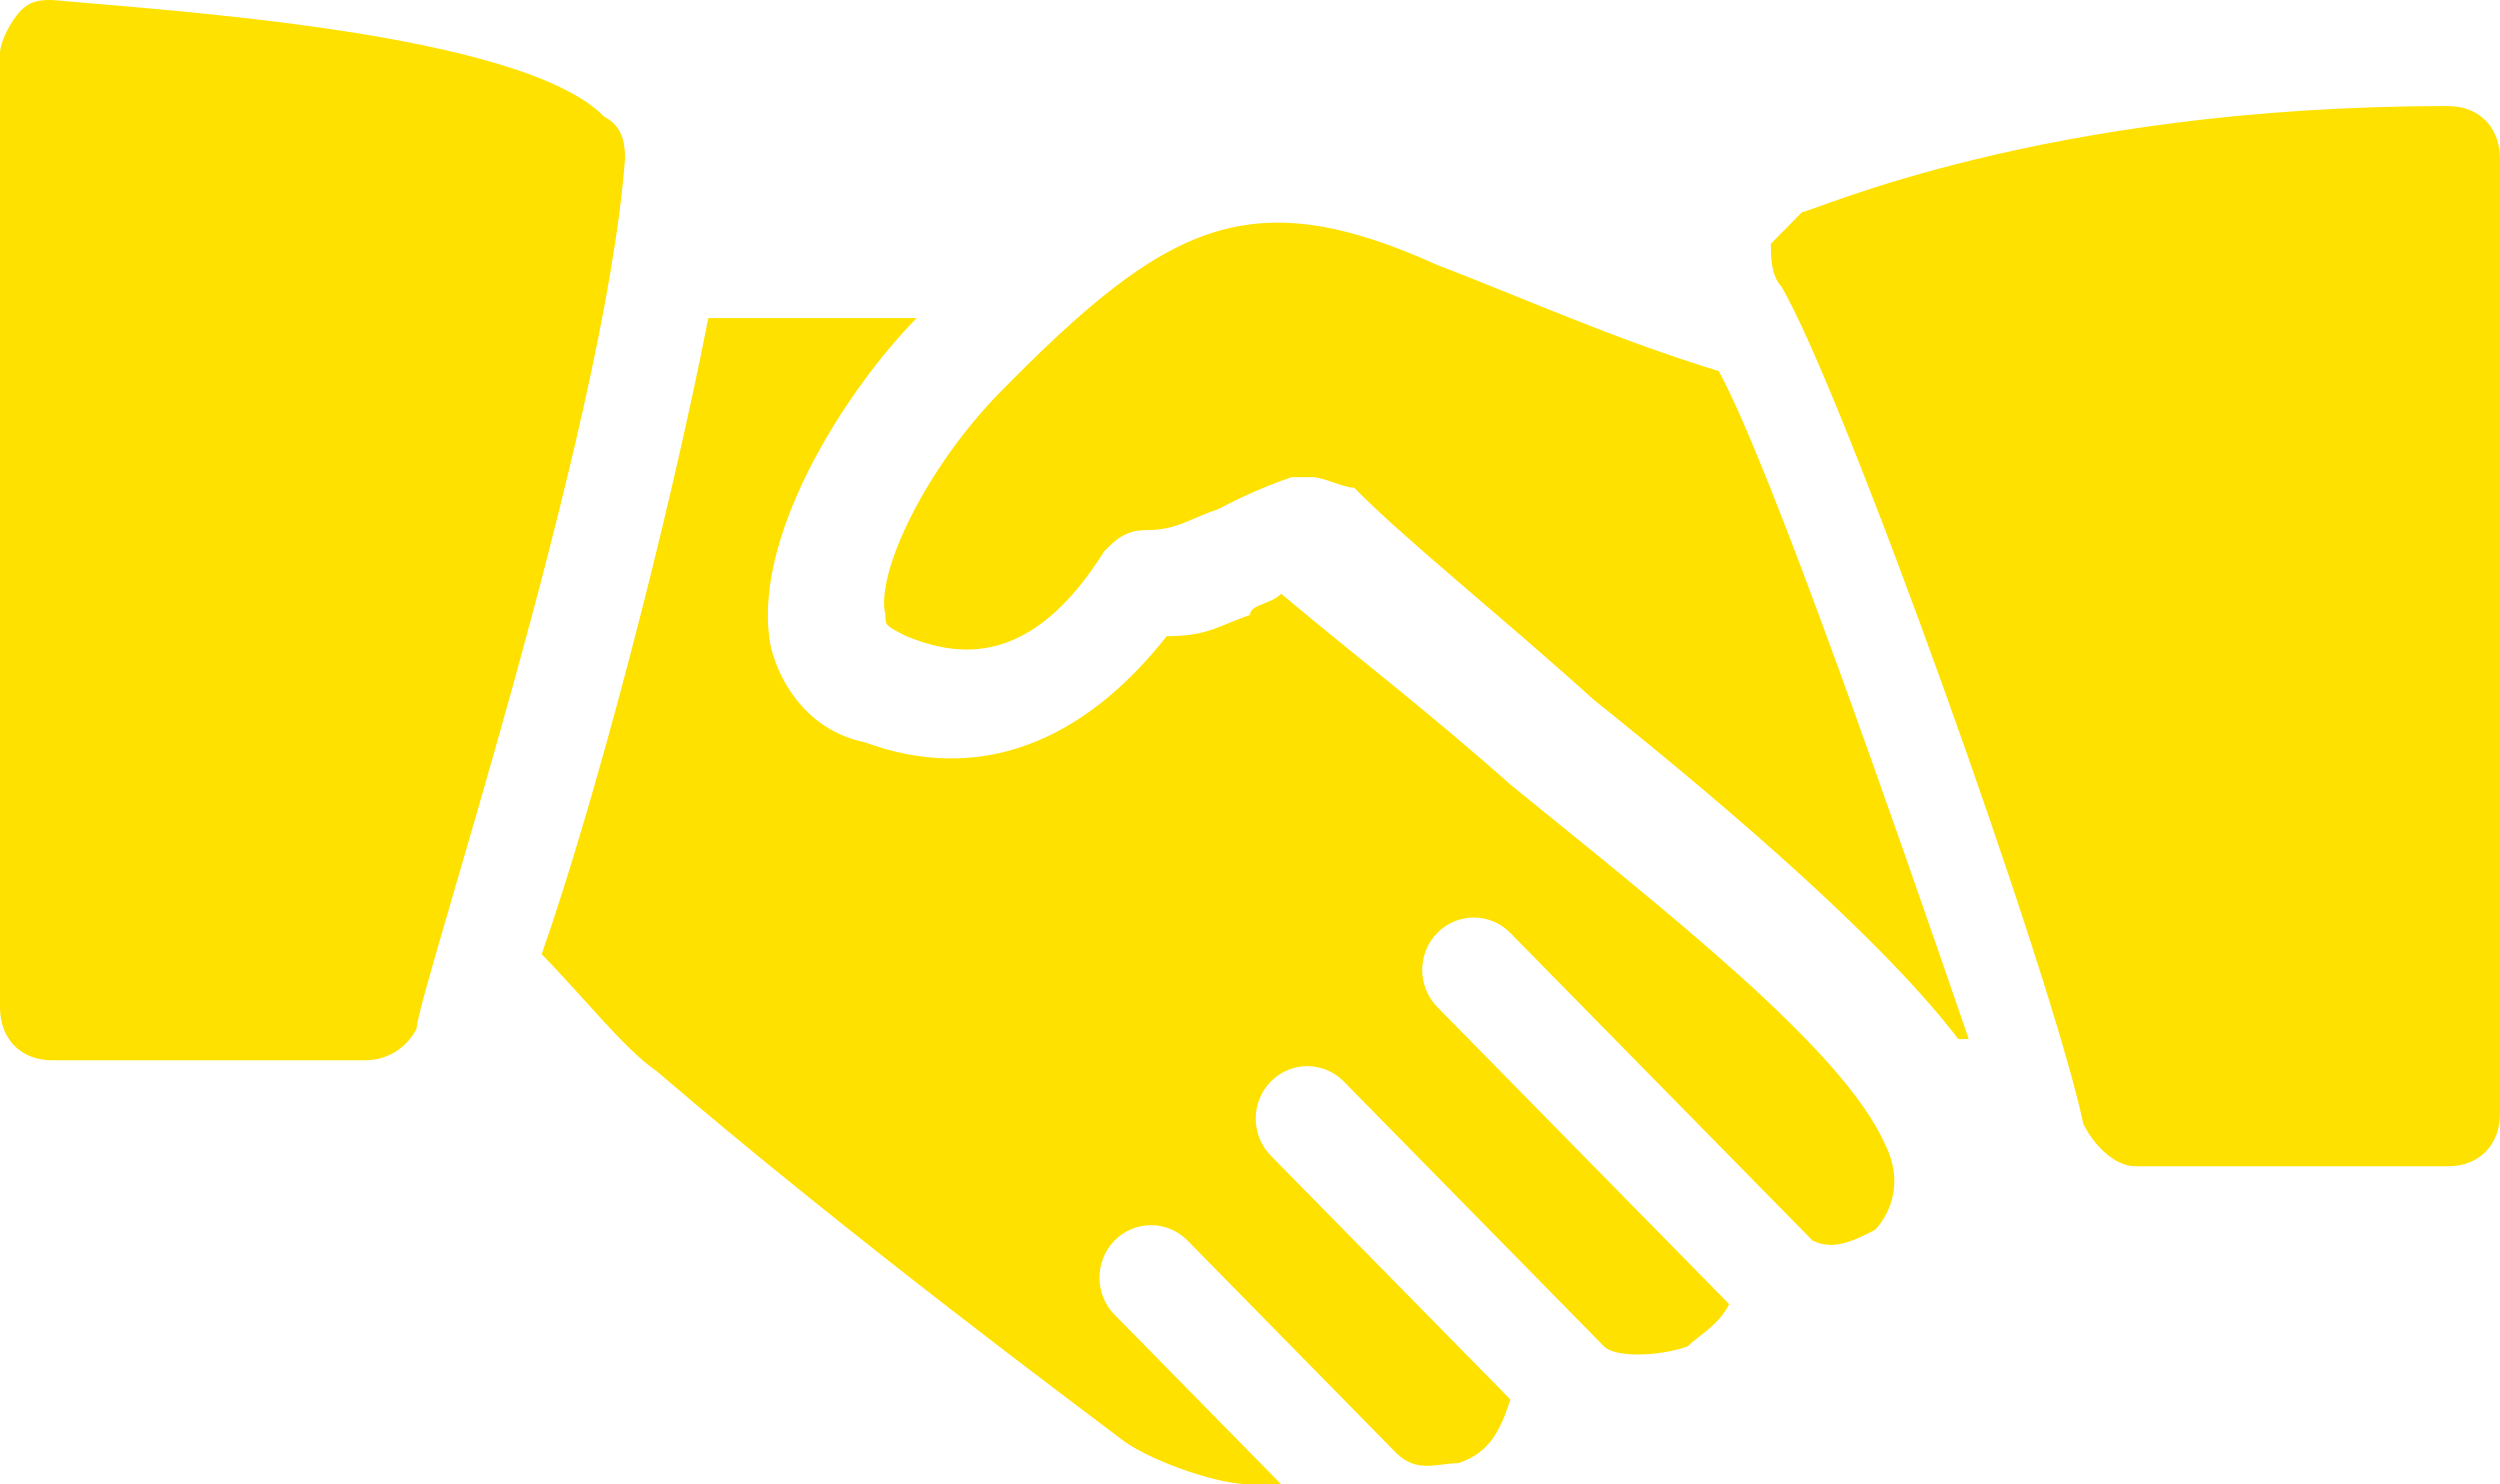 <svg width="64" height="38" viewBox="0 0 64 38" fill="none" xmlns="http://www.w3.org/2000/svg">
    <path fill-rule="evenodd" clip-rule="evenodd" d="M15.467 2.986C13.333 0.815 4.267 0.272 1.333 0C1.067 0 0.8 0 0.533 0.272C0.267 0.543 0 1.086 0 1.357V25.786C0 26.6 0.533 27.143 1.333 27.143H9.333C9.608 27.148 9.879 27.074 10.115 26.93C10.351 26.786 10.542 26.578 10.667 26.328C10.667 25.514 15.467 11.129 16 4.072C16 3.8 16 3.257 15.467 2.986ZM44 9.5C41.333 8.686 38.933 7.6 36.8 6.786C32 4.614 29.867 5.7 25.6 10.043C23.733 11.943 22.4 14.657 22.667 15.743C22.667 16.014 22.667 16.014 23.2 16.286C24.533 16.829 26.4 17.1 28.267 14.114C28.533 13.843 28.8 13.571 29.333 13.571C30.133 13.571 30.4 13.3 31.2 13.028C31.8 12.708 32.424 12.436 33.066 12.214H33.6C33.867 12.214 34.4 12.486 34.667 12.486C36 13.843 38.4 15.743 40.8 17.914C44.533 20.9 48.267 24.157 50.133 26.6H50.4C48.533 21.172 45.333 11.943 44 9.5ZM62.667 2.715C52.267 2.715 46.4 5.429 46.133 5.429L45.333 6.243C45.333 6.514 45.333 7.057 45.6 7.329C47.2 10.043 52.533 24.971 53.333 28.771C53.6 29.314 54.133 29.857 54.667 29.857H62.667C63.467 29.857 64 29.314 64 28.5V4.071C64 3.257 63.467 2.715 62.667 2.715ZM48.267 29.314C47.2 26.872 42.667 23.343 38.667 20.086C36.533 18.186 34.4 16.557 32.8 15.2C32.533 15.472 32 15.472 32 15.743C31.2 16.014 30.933 16.286 29.867 16.286C27.733 19 25.067 20.086 22.133 19C20.8 18.729 20 17.643 19.733 16.557C19.2 13.843 21.6 10.043 23.467 8.143H18.133C17.067 13.572 15.2 20.628 13.867 24.428C14.933 25.514 16 26.872 16.8 27.414C21.867 31.757 27.733 36.1 28.8 36.914C29.6 37.457 31.2 38 32 38H32.8L28.533 33.657C28.41 33.533 28.313 33.385 28.247 33.222C28.18 33.059 28.146 32.884 28.146 32.708C28.146 32.532 28.18 32.357 28.246 32.194C28.312 32.031 28.41 31.883 28.532 31.758C28.655 31.634 28.8 31.535 28.96 31.467C29.121 31.399 29.292 31.365 29.466 31.364C29.639 31.364 29.811 31.399 29.971 31.466C30.131 31.534 30.277 31.633 30.4 31.757L35.733 37.186C36.267 37.729 36.8 37.457 37.333 37.457C38.133 37.186 38.4 36.643 38.667 35.828L32.533 29.586C32.285 29.334 32.146 28.993 32.146 28.637C32.146 28.28 32.285 27.939 32.532 27.687C32.78 27.435 33.116 27.293 33.466 27.293C33.816 27.293 34.152 27.434 34.4 27.686L41.067 34.471C41.333 34.743 42.4 34.743 43.2 34.471C43.467 34.2 44 33.928 44.267 33.386L36.8 25.786C36.676 25.661 36.578 25.513 36.511 25.35C36.444 25.187 36.409 25.012 36.408 24.835C36.408 24.658 36.442 24.483 36.508 24.32C36.574 24.156 36.672 24.007 36.795 23.882C36.917 23.757 37.064 23.658 37.224 23.59C37.385 23.523 37.557 23.488 37.731 23.488C37.905 23.489 38.077 23.524 38.238 23.592C38.398 23.66 38.544 23.76 38.667 23.886L46.4 31.757C46.933 32.028 47.467 31.757 48 31.486C48.267 31.214 48.8 30.4 48.267 29.314V29.314Z" fill="#FFE100"/>
</svg>
